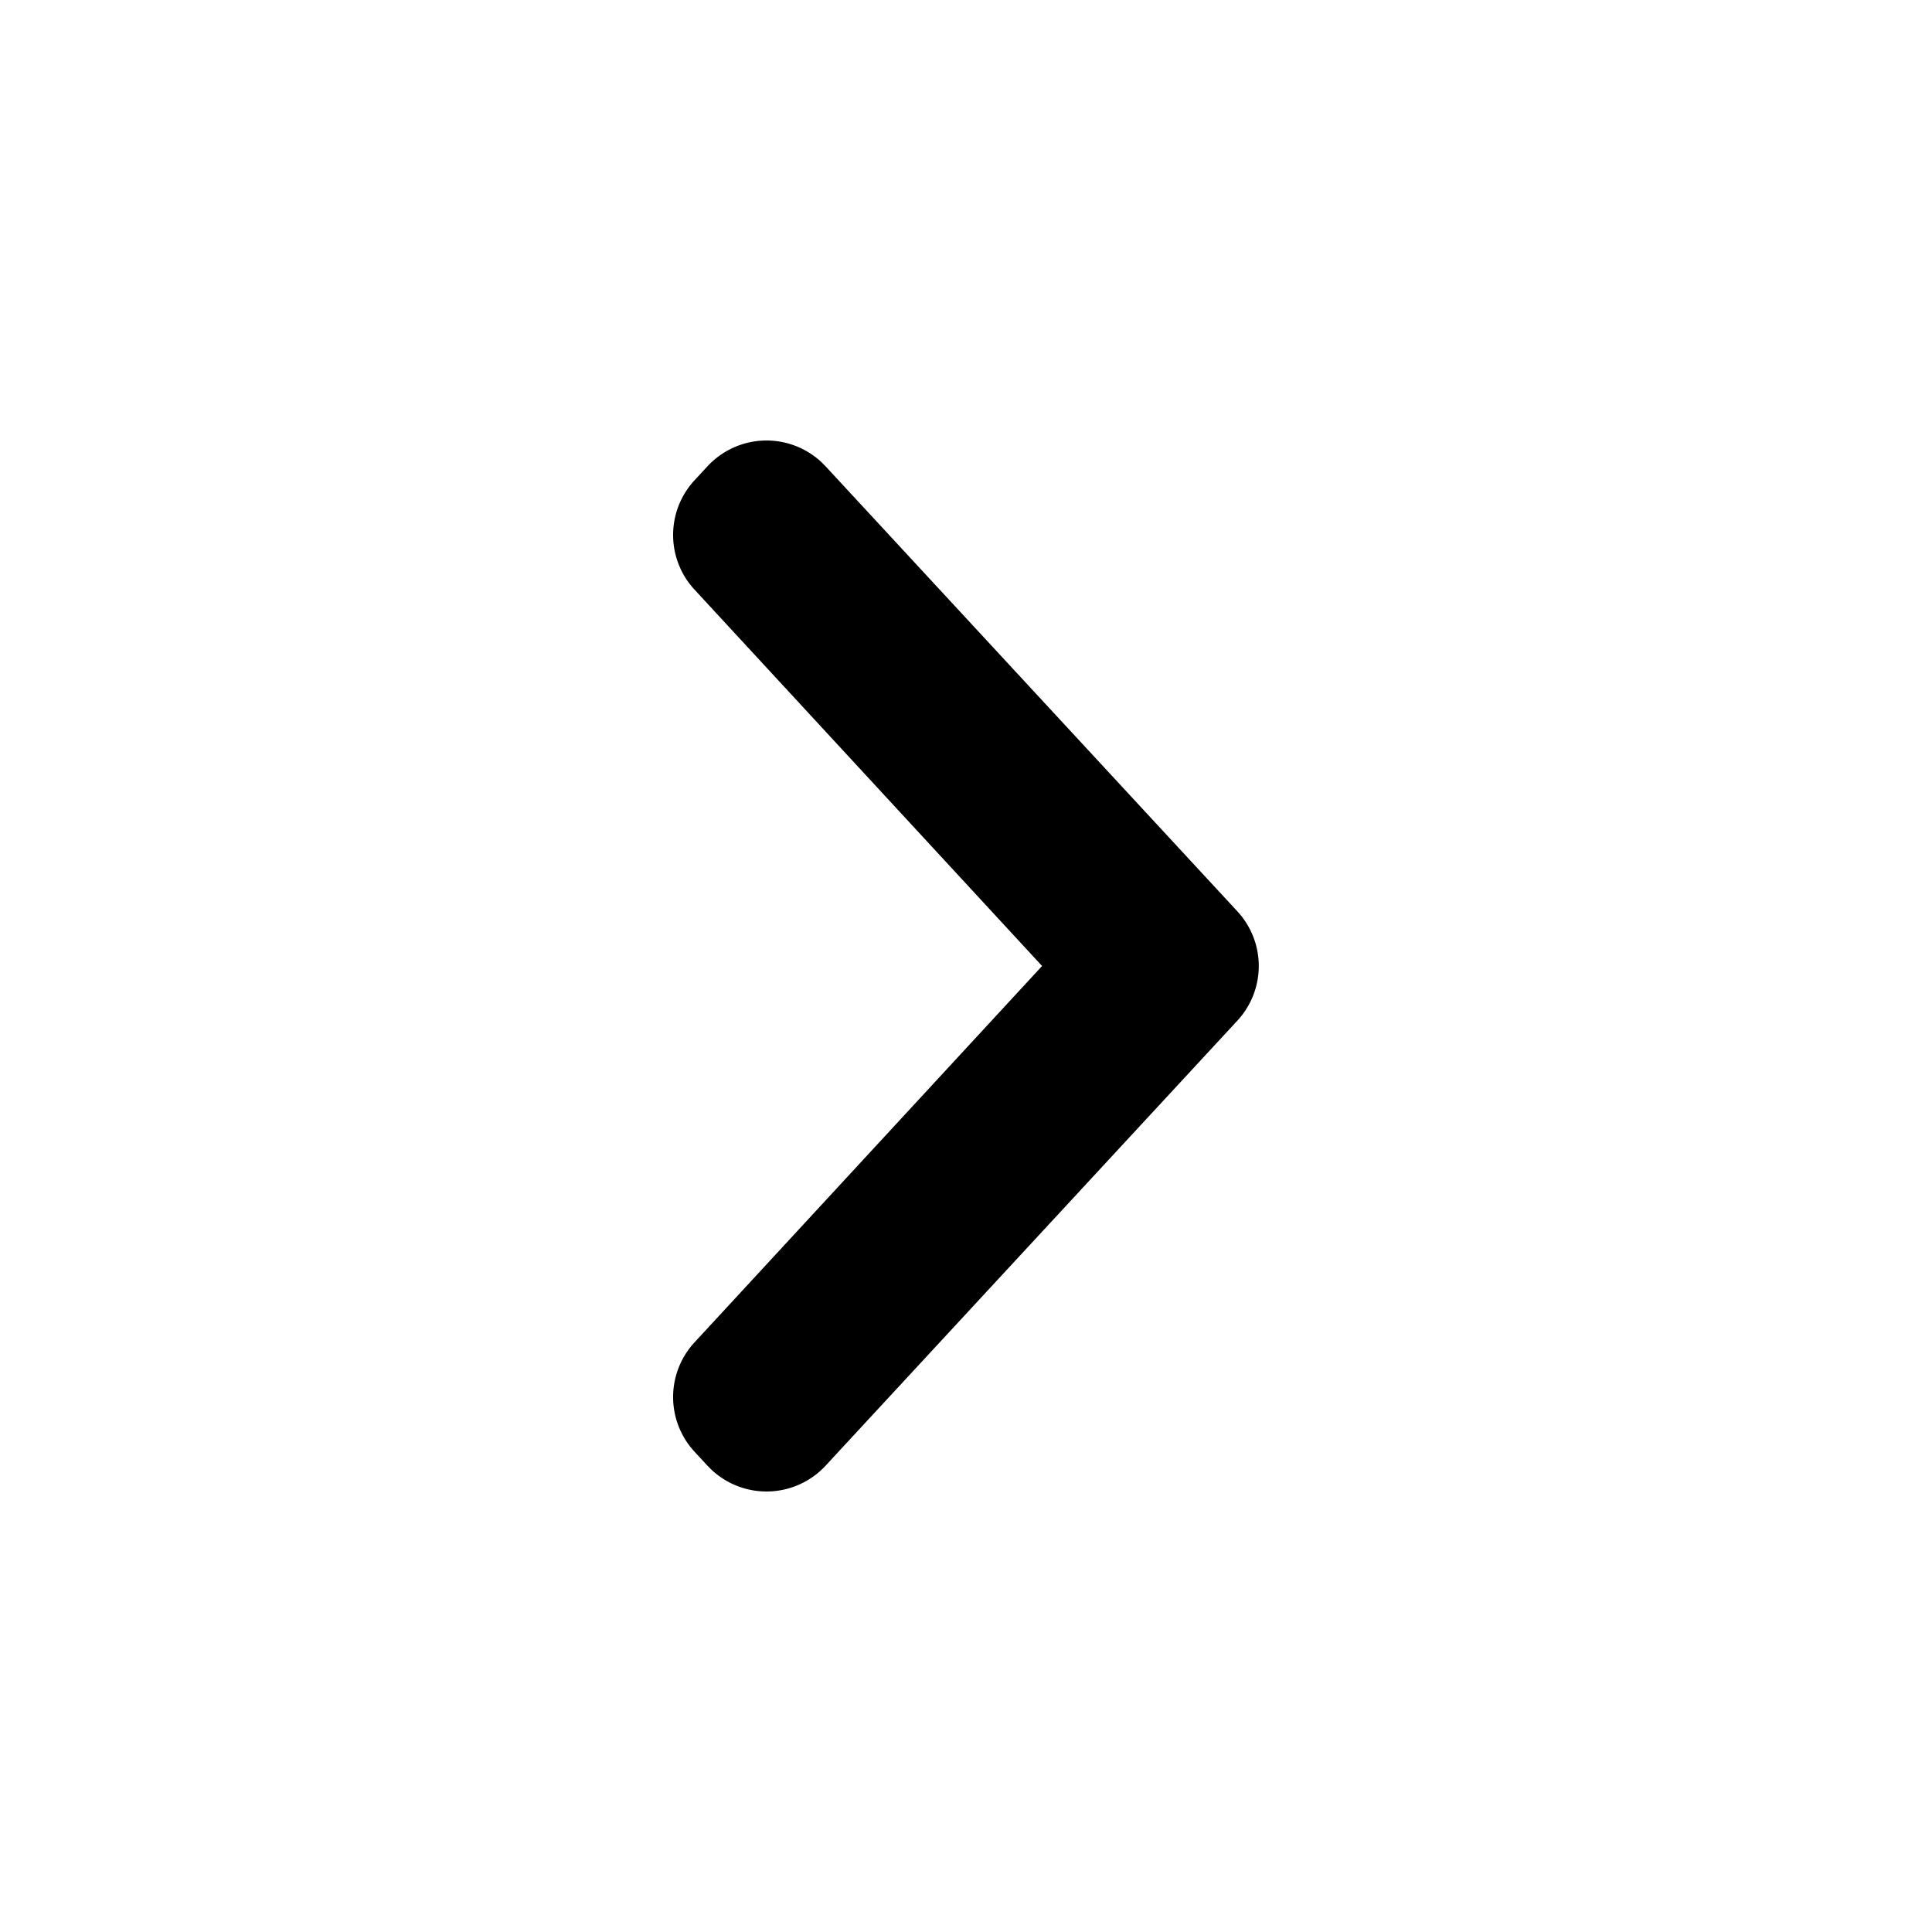 <svg xmlns="http://www.w3.org/2000/svg" xmlns:xlink="http://www.w3.org/1999/xlink" width="24" height="24" xmlns:v="https://vecta.io/nano"><defs><path d="M8.627 16.676L12.945 12 8.627 7.324a1 1 0 0 1 .001-1.358l.16-.173a1 1 0 0 1 1.413-.055l.055.055 5.115 5.528a1 1 0 0 1 0 1.358l-5.115 5.528a1 1 0 0 1-1.413.055l-.055-.055-.16-.173a1 1 0 0 1-.001-1.358z" id="A"/></defs><use fill="#000" xlink:href="#A" fill-rule="evenodd"/></svg>